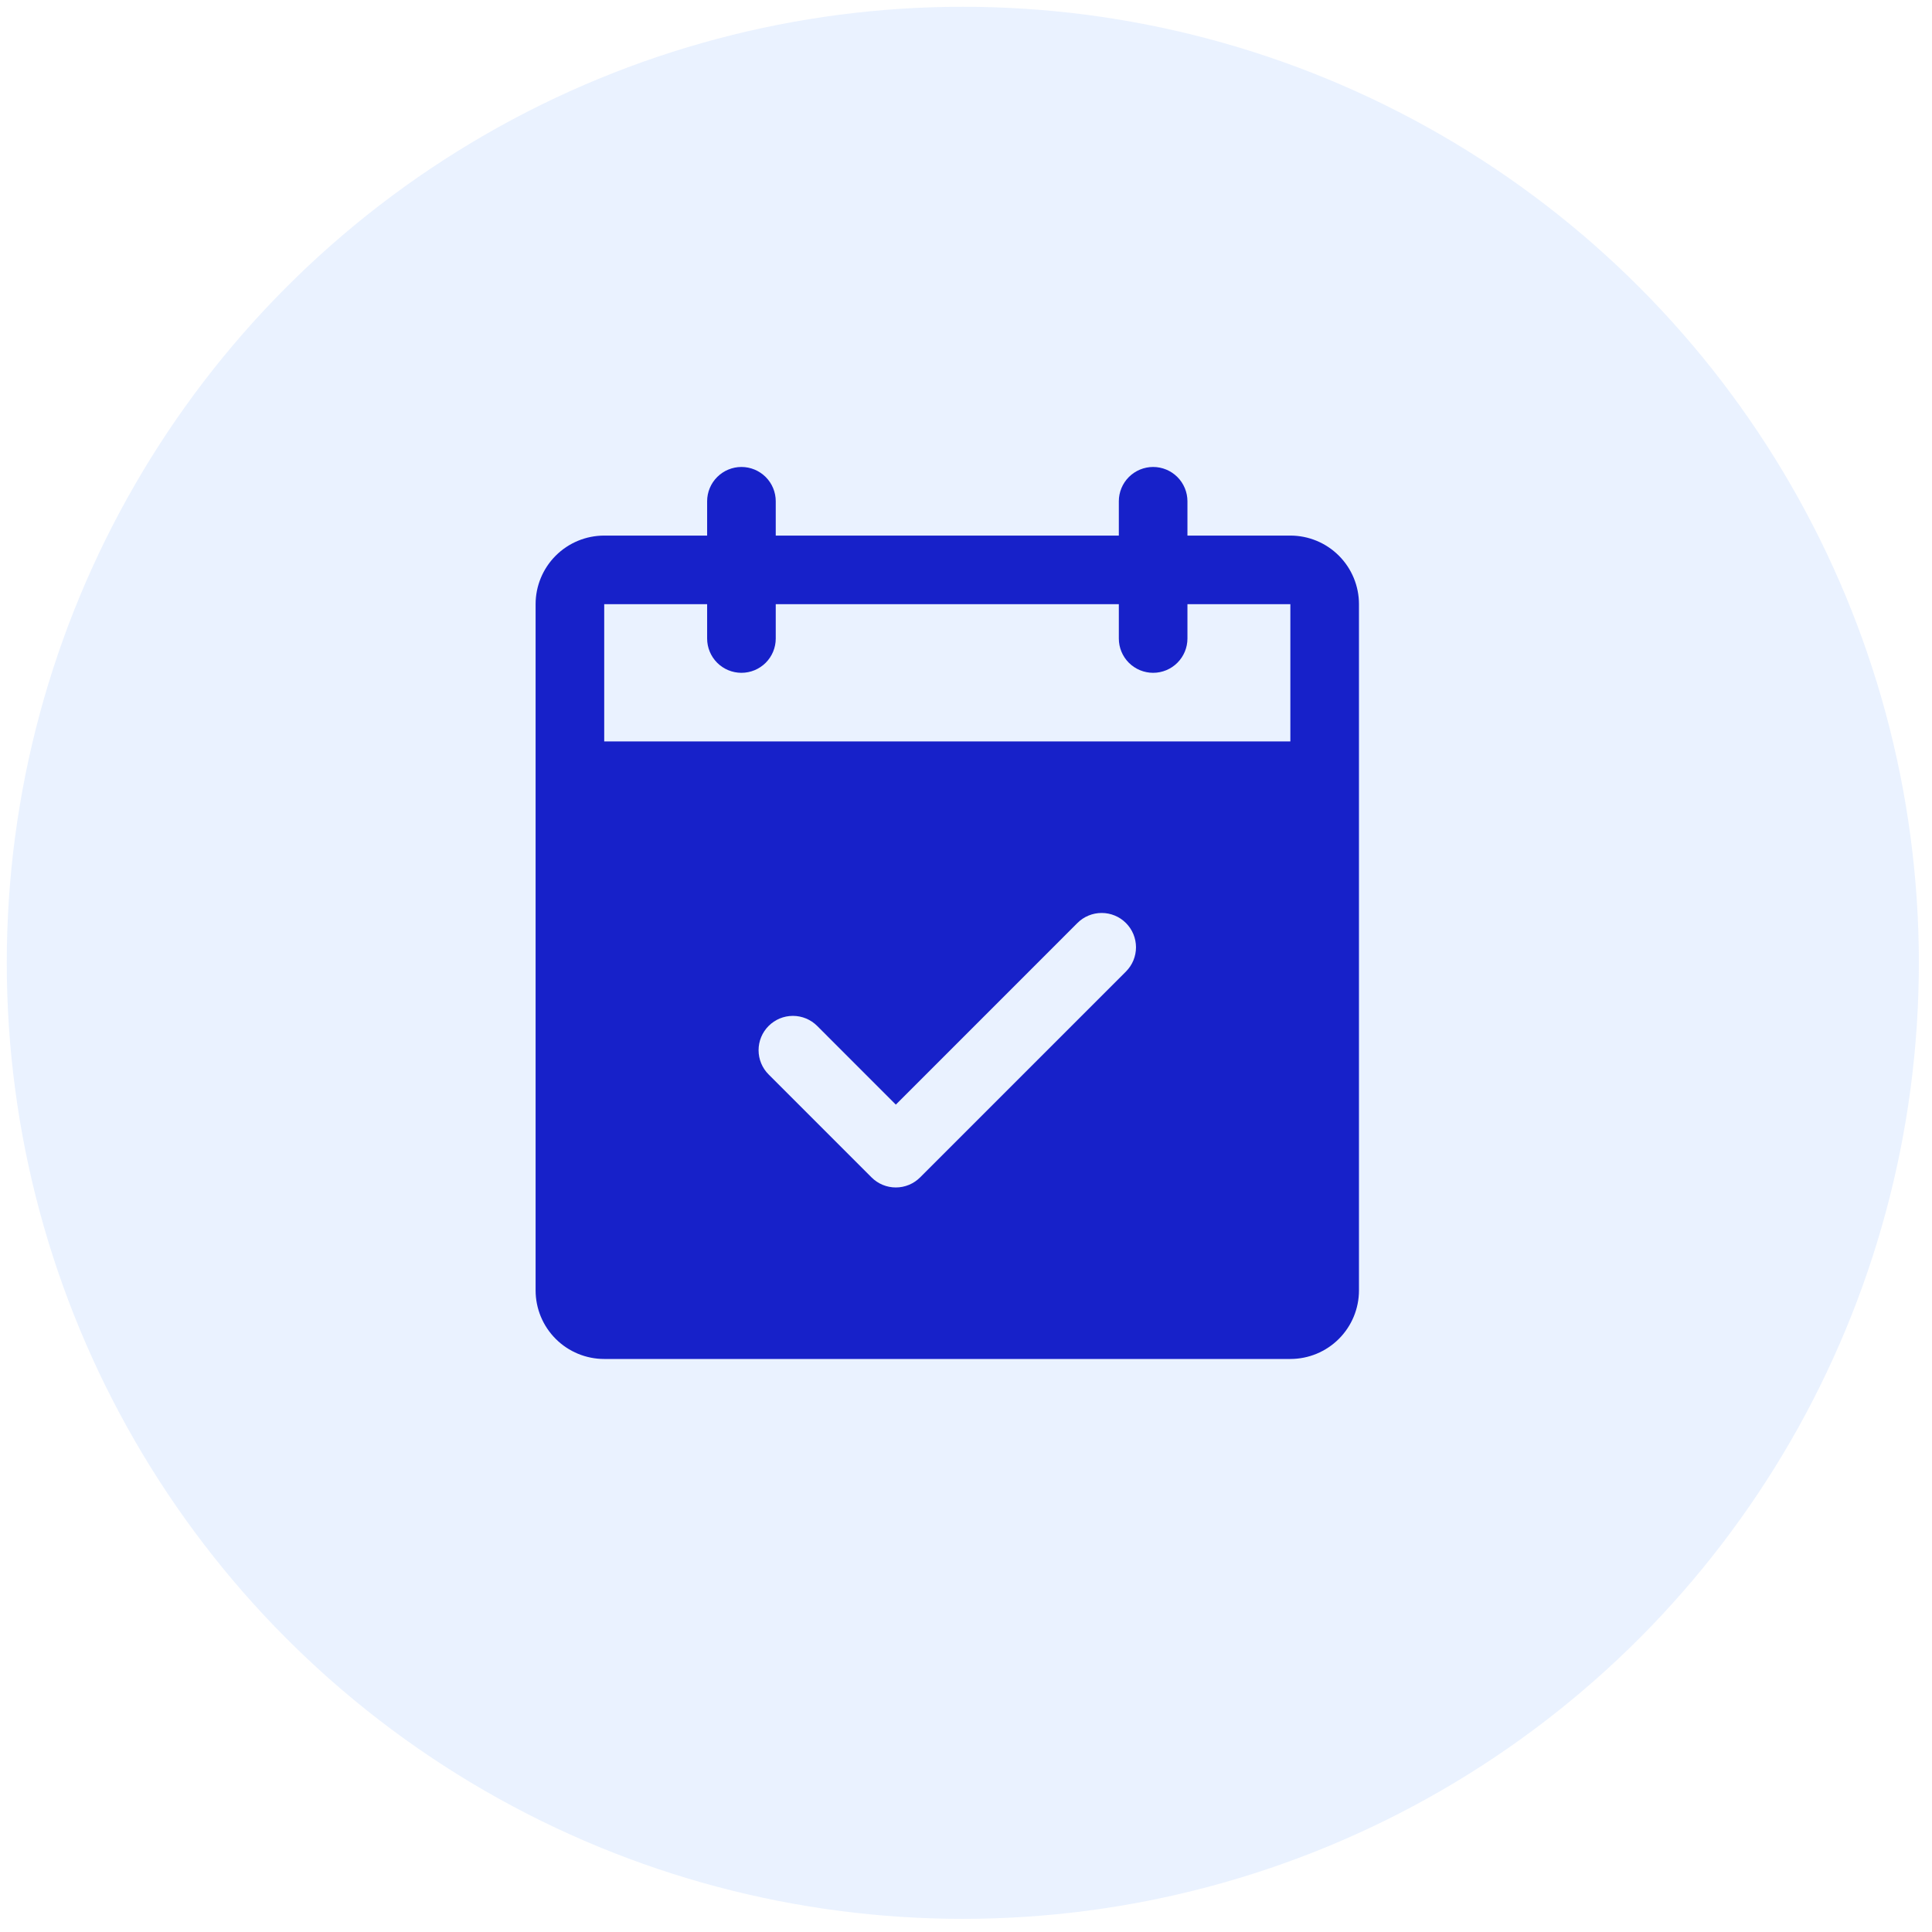<svg width="97" height="97" viewBox="0 0 97 97" fill="none" xmlns="http://www.w3.org/2000/svg">
<ellipse opacity="0.2" cx="48.34" cy="48.34" rx="48" ry="48" fill="#98C1FF"/>
<path d="M64.785 26.89H59.618V25.168C59.618 24.711 59.436 24.273 59.113 23.95C58.79 23.627 58.352 23.445 57.895 23.445C57.439 23.445 57.001 23.627 56.677 23.95C56.354 24.273 56.173 24.711 56.173 25.168V26.89H38.948V25.168C38.948 24.711 38.767 24.273 38.444 23.95C38.12 23.627 37.682 23.445 37.226 23.445C36.769 23.445 36.331 23.627 36.008 23.95C35.684 24.273 35.503 24.711 35.503 25.168V26.89H30.336C29.422 26.89 28.546 27.253 27.9 27.899C27.254 28.545 26.891 29.422 26.891 30.335V64.785C26.891 65.699 27.254 66.575 27.9 67.221C28.546 67.867 29.422 68.23 30.336 68.23H64.785C65.699 68.23 66.575 67.867 67.221 67.221C67.867 66.575 68.23 65.699 68.23 64.785V30.335C68.23 29.422 67.867 28.545 67.221 27.899C66.575 27.253 65.699 26.89 64.785 26.89ZM56.53 48.779L46.195 59.114C46.035 59.274 45.846 59.401 45.636 59.488C45.427 59.574 45.203 59.619 44.977 59.619C44.75 59.619 44.526 59.574 44.317 59.488C44.108 59.401 43.918 59.274 43.758 59.114L38.591 53.946C38.267 53.623 38.086 53.185 38.086 52.728C38.086 52.27 38.267 51.832 38.591 51.509C38.914 51.186 39.352 51.004 39.809 51.004C40.266 51.004 40.705 51.186 41.028 51.509L44.977 55.46L54.093 46.342C54.253 46.181 54.443 46.054 54.652 45.968C54.861 45.881 55.085 45.837 55.312 45.837C55.538 45.837 55.762 45.881 55.971 45.968C56.18 46.054 56.37 46.181 56.53 46.342C56.69 46.502 56.817 46.691 56.904 46.901C56.99 47.11 57.035 47.334 57.035 47.56C57.035 47.786 56.99 48.011 56.904 48.22C56.817 48.429 56.69 48.619 56.53 48.779ZM30.336 37.225V30.335H35.503V32.058C35.503 32.515 35.684 32.953 36.008 33.276C36.331 33.599 36.769 33.78 37.226 33.78C37.682 33.78 38.12 33.599 38.444 33.276C38.767 32.953 38.948 32.515 38.948 32.058V30.335H56.173V32.058C56.173 32.515 56.354 32.953 56.677 33.276C57.001 33.599 57.439 33.78 57.895 33.78C58.352 33.78 58.79 33.599 59.113 33.276C59.436 32.953 59.618 32.515 59.618 32.058V30.335H64.785V37.225H30.336Z" fill="#1721C9"/>
</svg>
